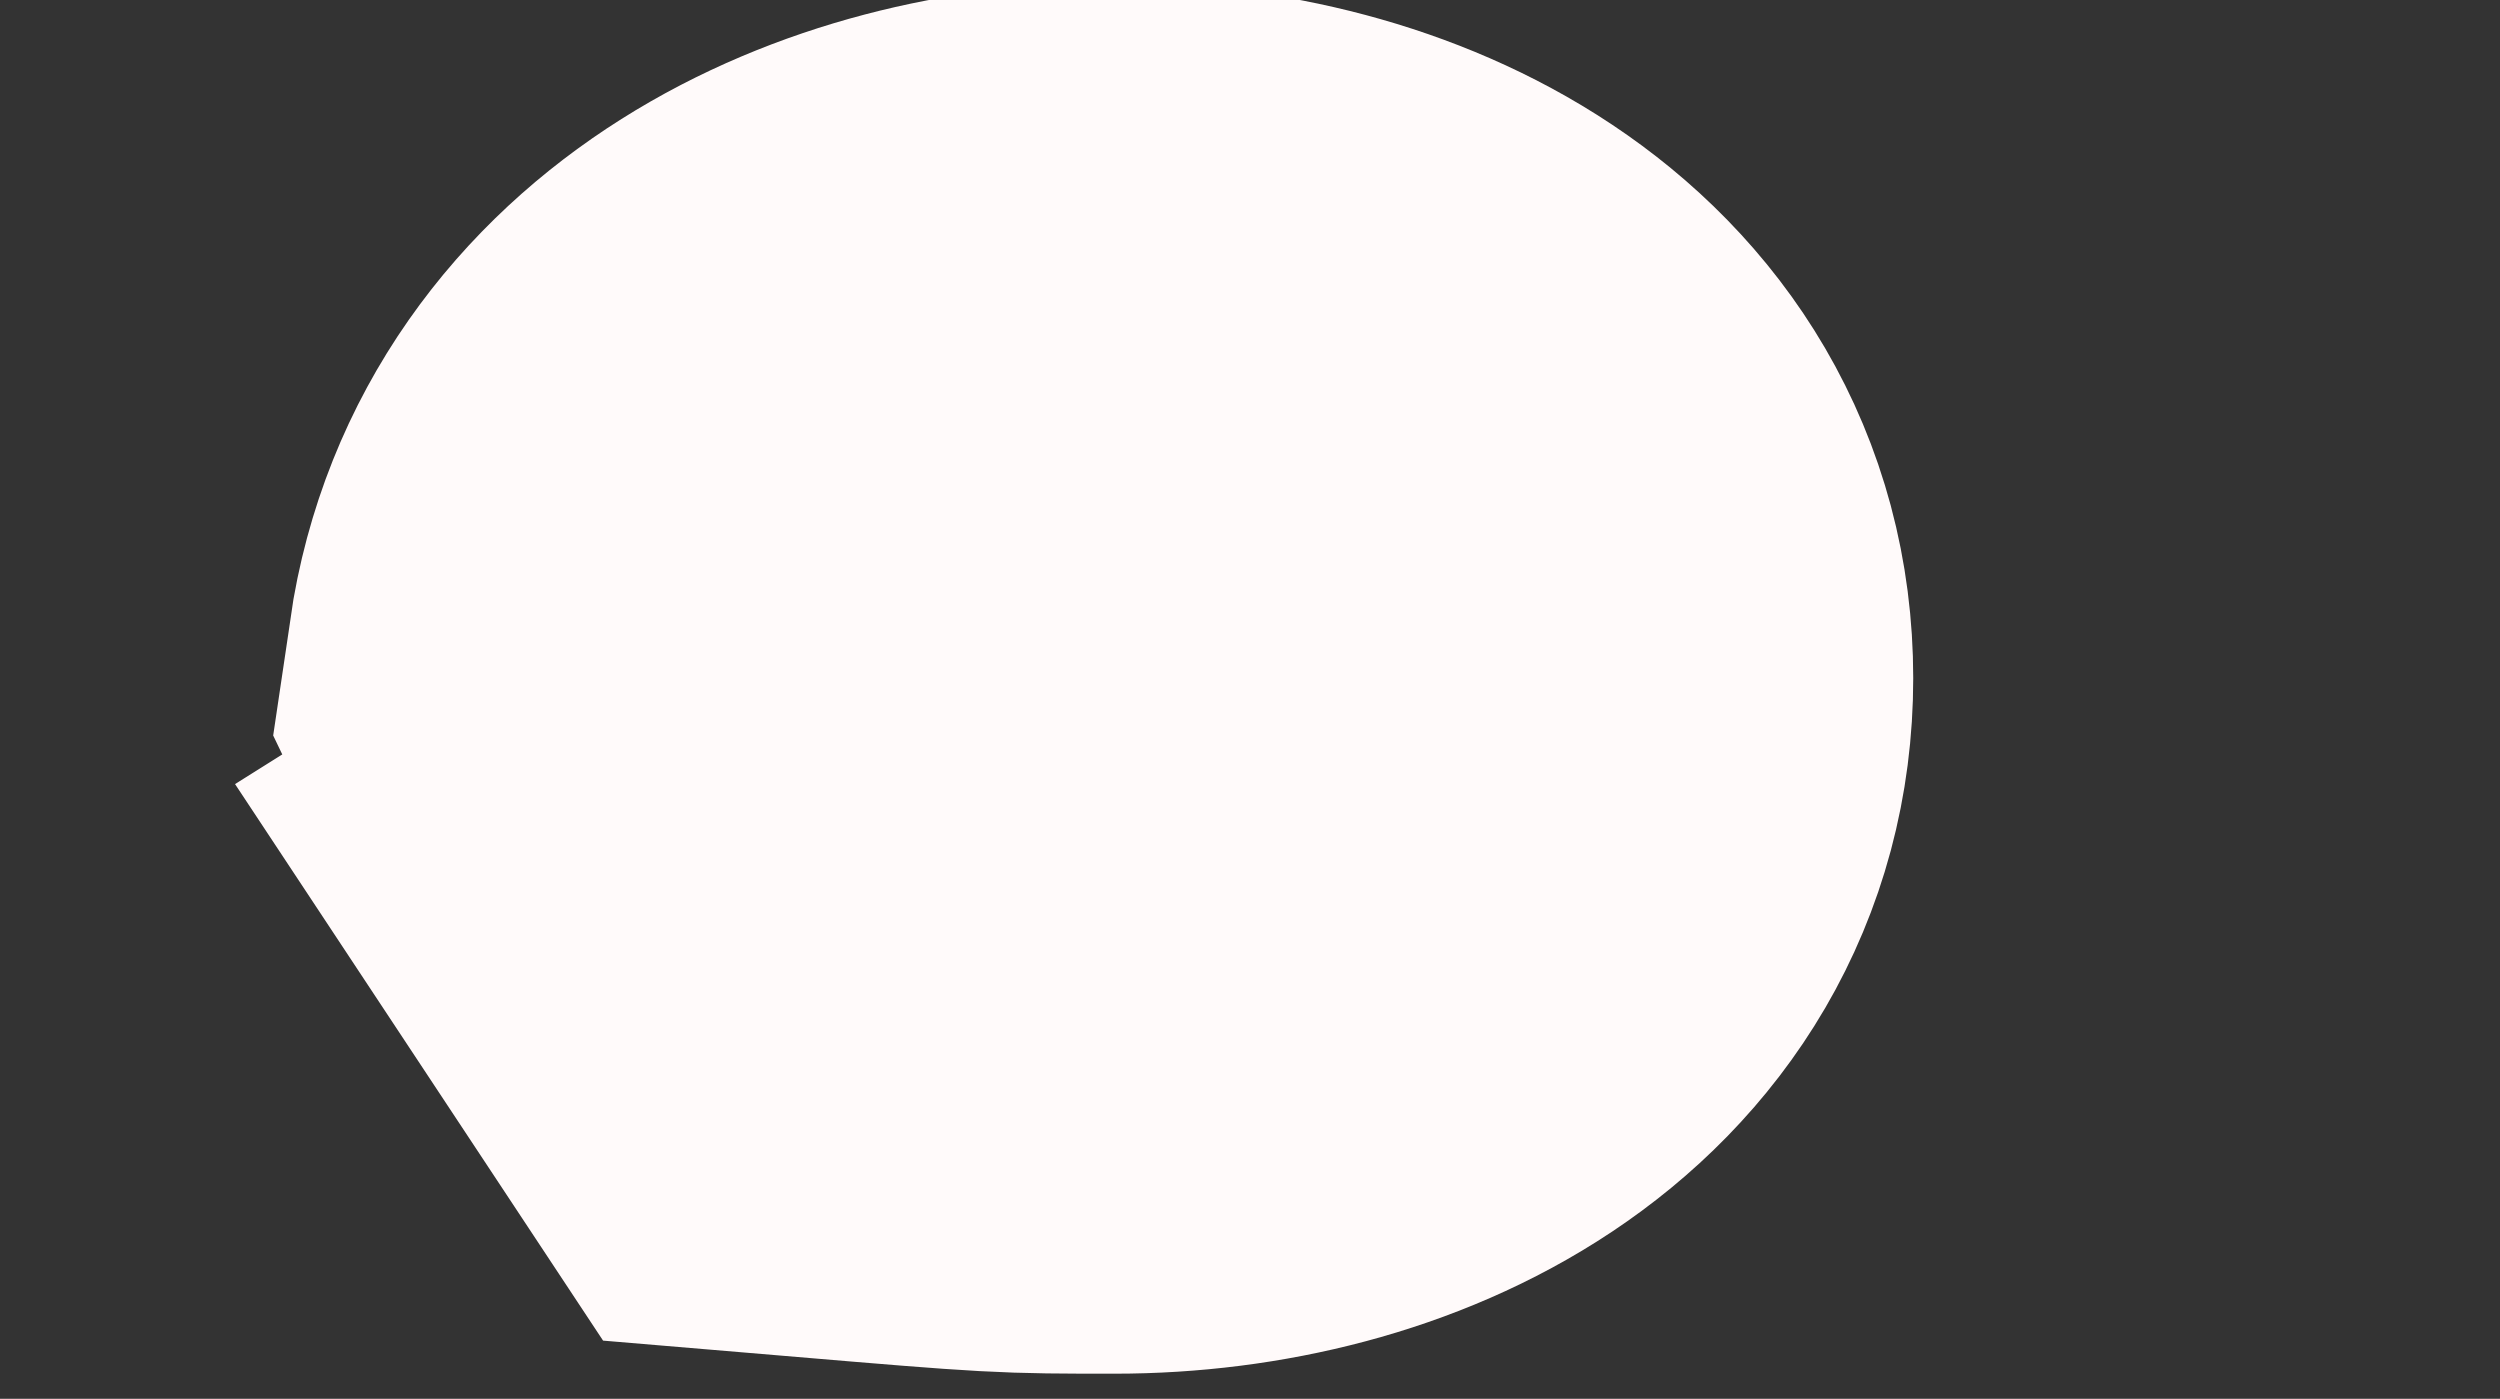 <svg xmlns="http://www.w3.org/2000/svg" xmlns:xlink="http://www.w3.org/1999/xlink" width="840px" height="470px" viewBox="0 0 840 470" preserveAspectRatio="xMidYMid meet" ><rect x="0" y="0" width="840" height="470" fill="#333333" stroke="none"/><rect id="svgEditorBackground" x="0" y="0" width="840" height="470" style="fill: none; stroke: none;"/><defs id="svgEditorDefs"><path id="svgEditorClosePathDefs" style="stroke:black;stroke-width:1px;fill:khaki;"/><polygon id="svgEditorShapeDefs" style="fill:khaki;stroke:black;vector-effect:non-scaling-stroke;stroke-width:1px;"/></defs><path d="M4,0c0,-2,-2,-3,-4,-3c-2,0,-4,1,-4.289,2.971c0.491,1.029,3.697,0.498,1,2.191l0.451,0.682c1.838,0.155,1.838,0.155,2.838,0.155c2,0,4,-1,4,-3Z" style="fill: none; vector-effect: non-scaling-stroke; stroke-width:7.5px;stroke:rgb(255,250,250);stroke-opacity:1;" id="e5_shape" transform="matrix(34.625 0 0 34.625 374.5 227.875)"/><path d="M274,327q-115,70,187,48" style="fill:none;stroke:snow;stroke-width:7.5px;" id="e10_arc2"/><rect x="460" y="359" style="fill:none;stroke:snow;stroke-width:7.5px;" id="e12_rectangle" width="41" height="33"/><line id="e13_line" x1="501" y1="368" x2="522" y2="368" style="stroke:snow;fill:none;stroke-width:7.5px;"/><line id="e14_line" x1="502" y1="383" x2="522" y2="383" style="stroke:snow;fill:none;stroke-width:7.5px;"/></svg>